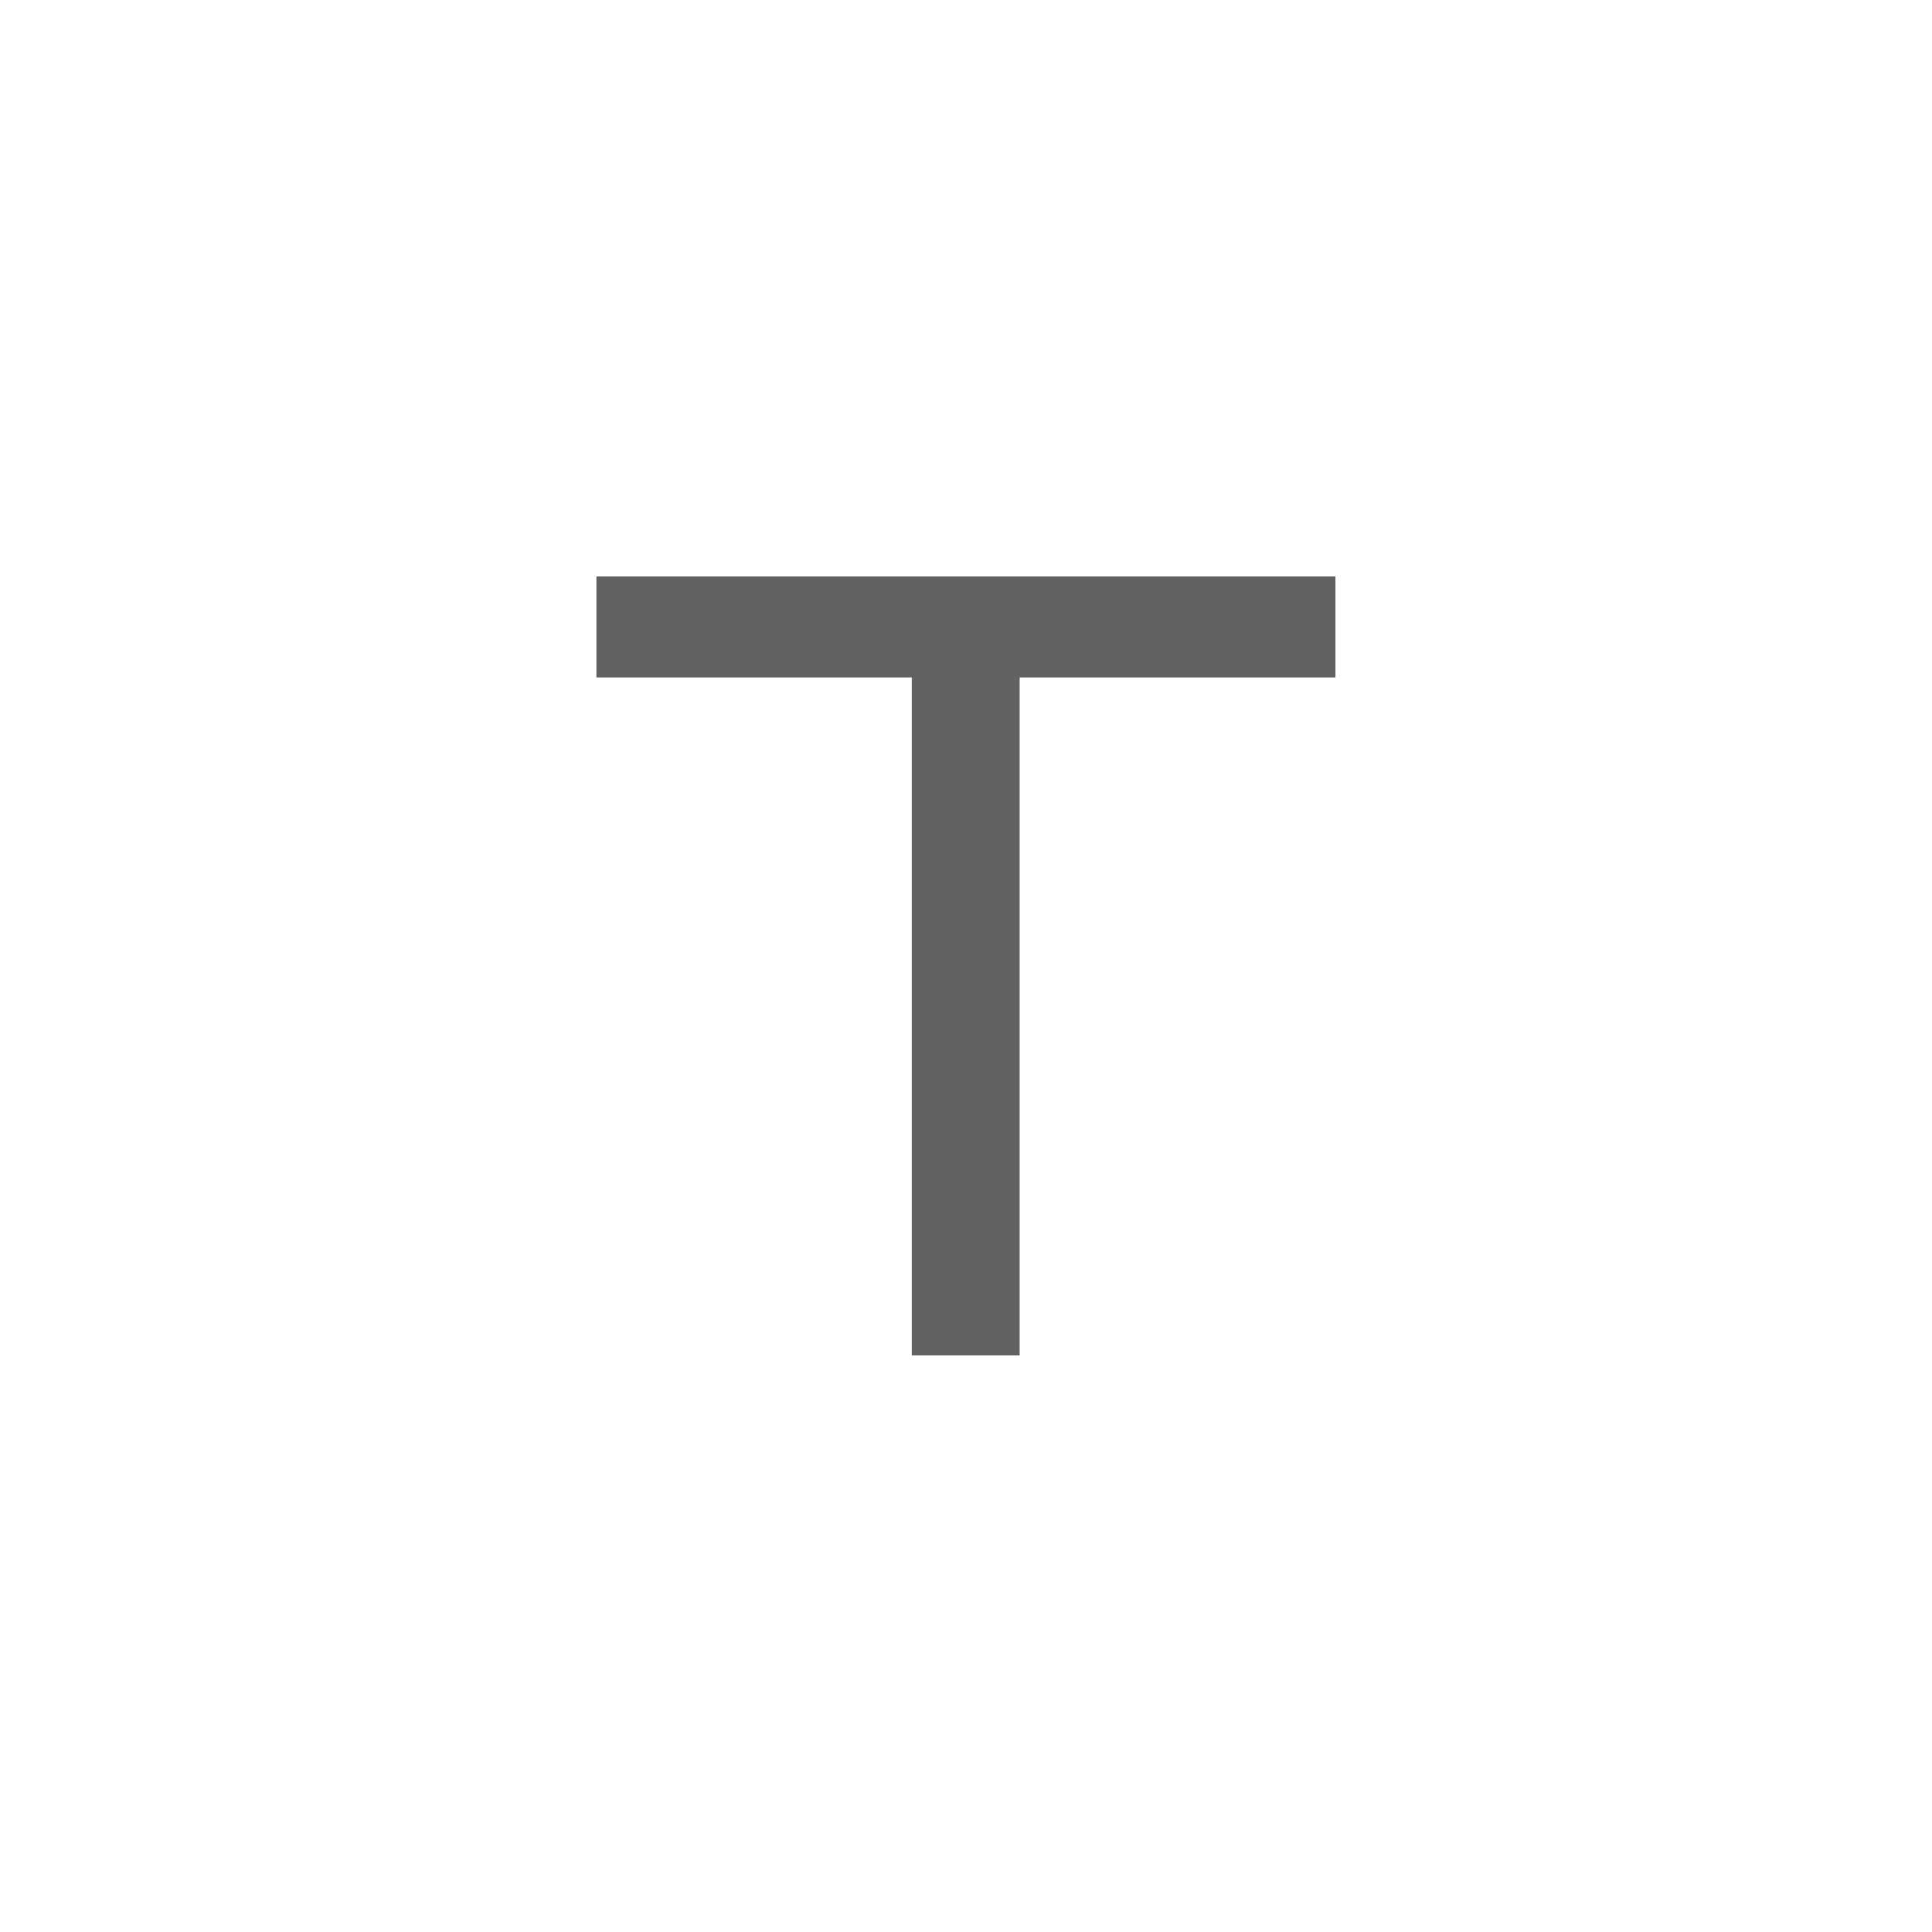 <svg
   xmlns="http://www.w3.org/2000/svg"
   width="28"
   height="28"
   viewBox="0 0 28 28"
   fill="none"
   version="1.1"
   id="svg3767">
  <defs
     id="defs3771" />
  <rect
     width="28"
     height="28"
     fill="black"
     fill-opacity="0"
     id="rect3763" />
  <g
     id="g4609"
     transform="matrix(0.626,0,0,0.587,5.233,5.452)">
    <g
       transform="matrix(0.891,0,0,1.136,1.53,-0.795)"
       id="g3782">
      <rect
         fill="#616161"
         class="jp-icon3"
         style="fill-opacity:1;stroke-width:0.799"
         id="rect3775"
         width="19.215"
         height="2.201"
         x="4.392"
         y="5.044" />
    </g>
    <rect
       y="13.545"
       x="13.79"
       height="0.175"
       width="0.42"
       id="rect3777"
       fill="#212121"
       class="jp-icon2" />
    <path
       id="rect3779"
       d="m 12.75,6.925 v 17.261 h 2.5 V 6.925 Z"
       fill="#616161"
       class="jp-icon3"
       style="fill-opacity:1;stroke-width:0.811" />
  </g>
</svg>
